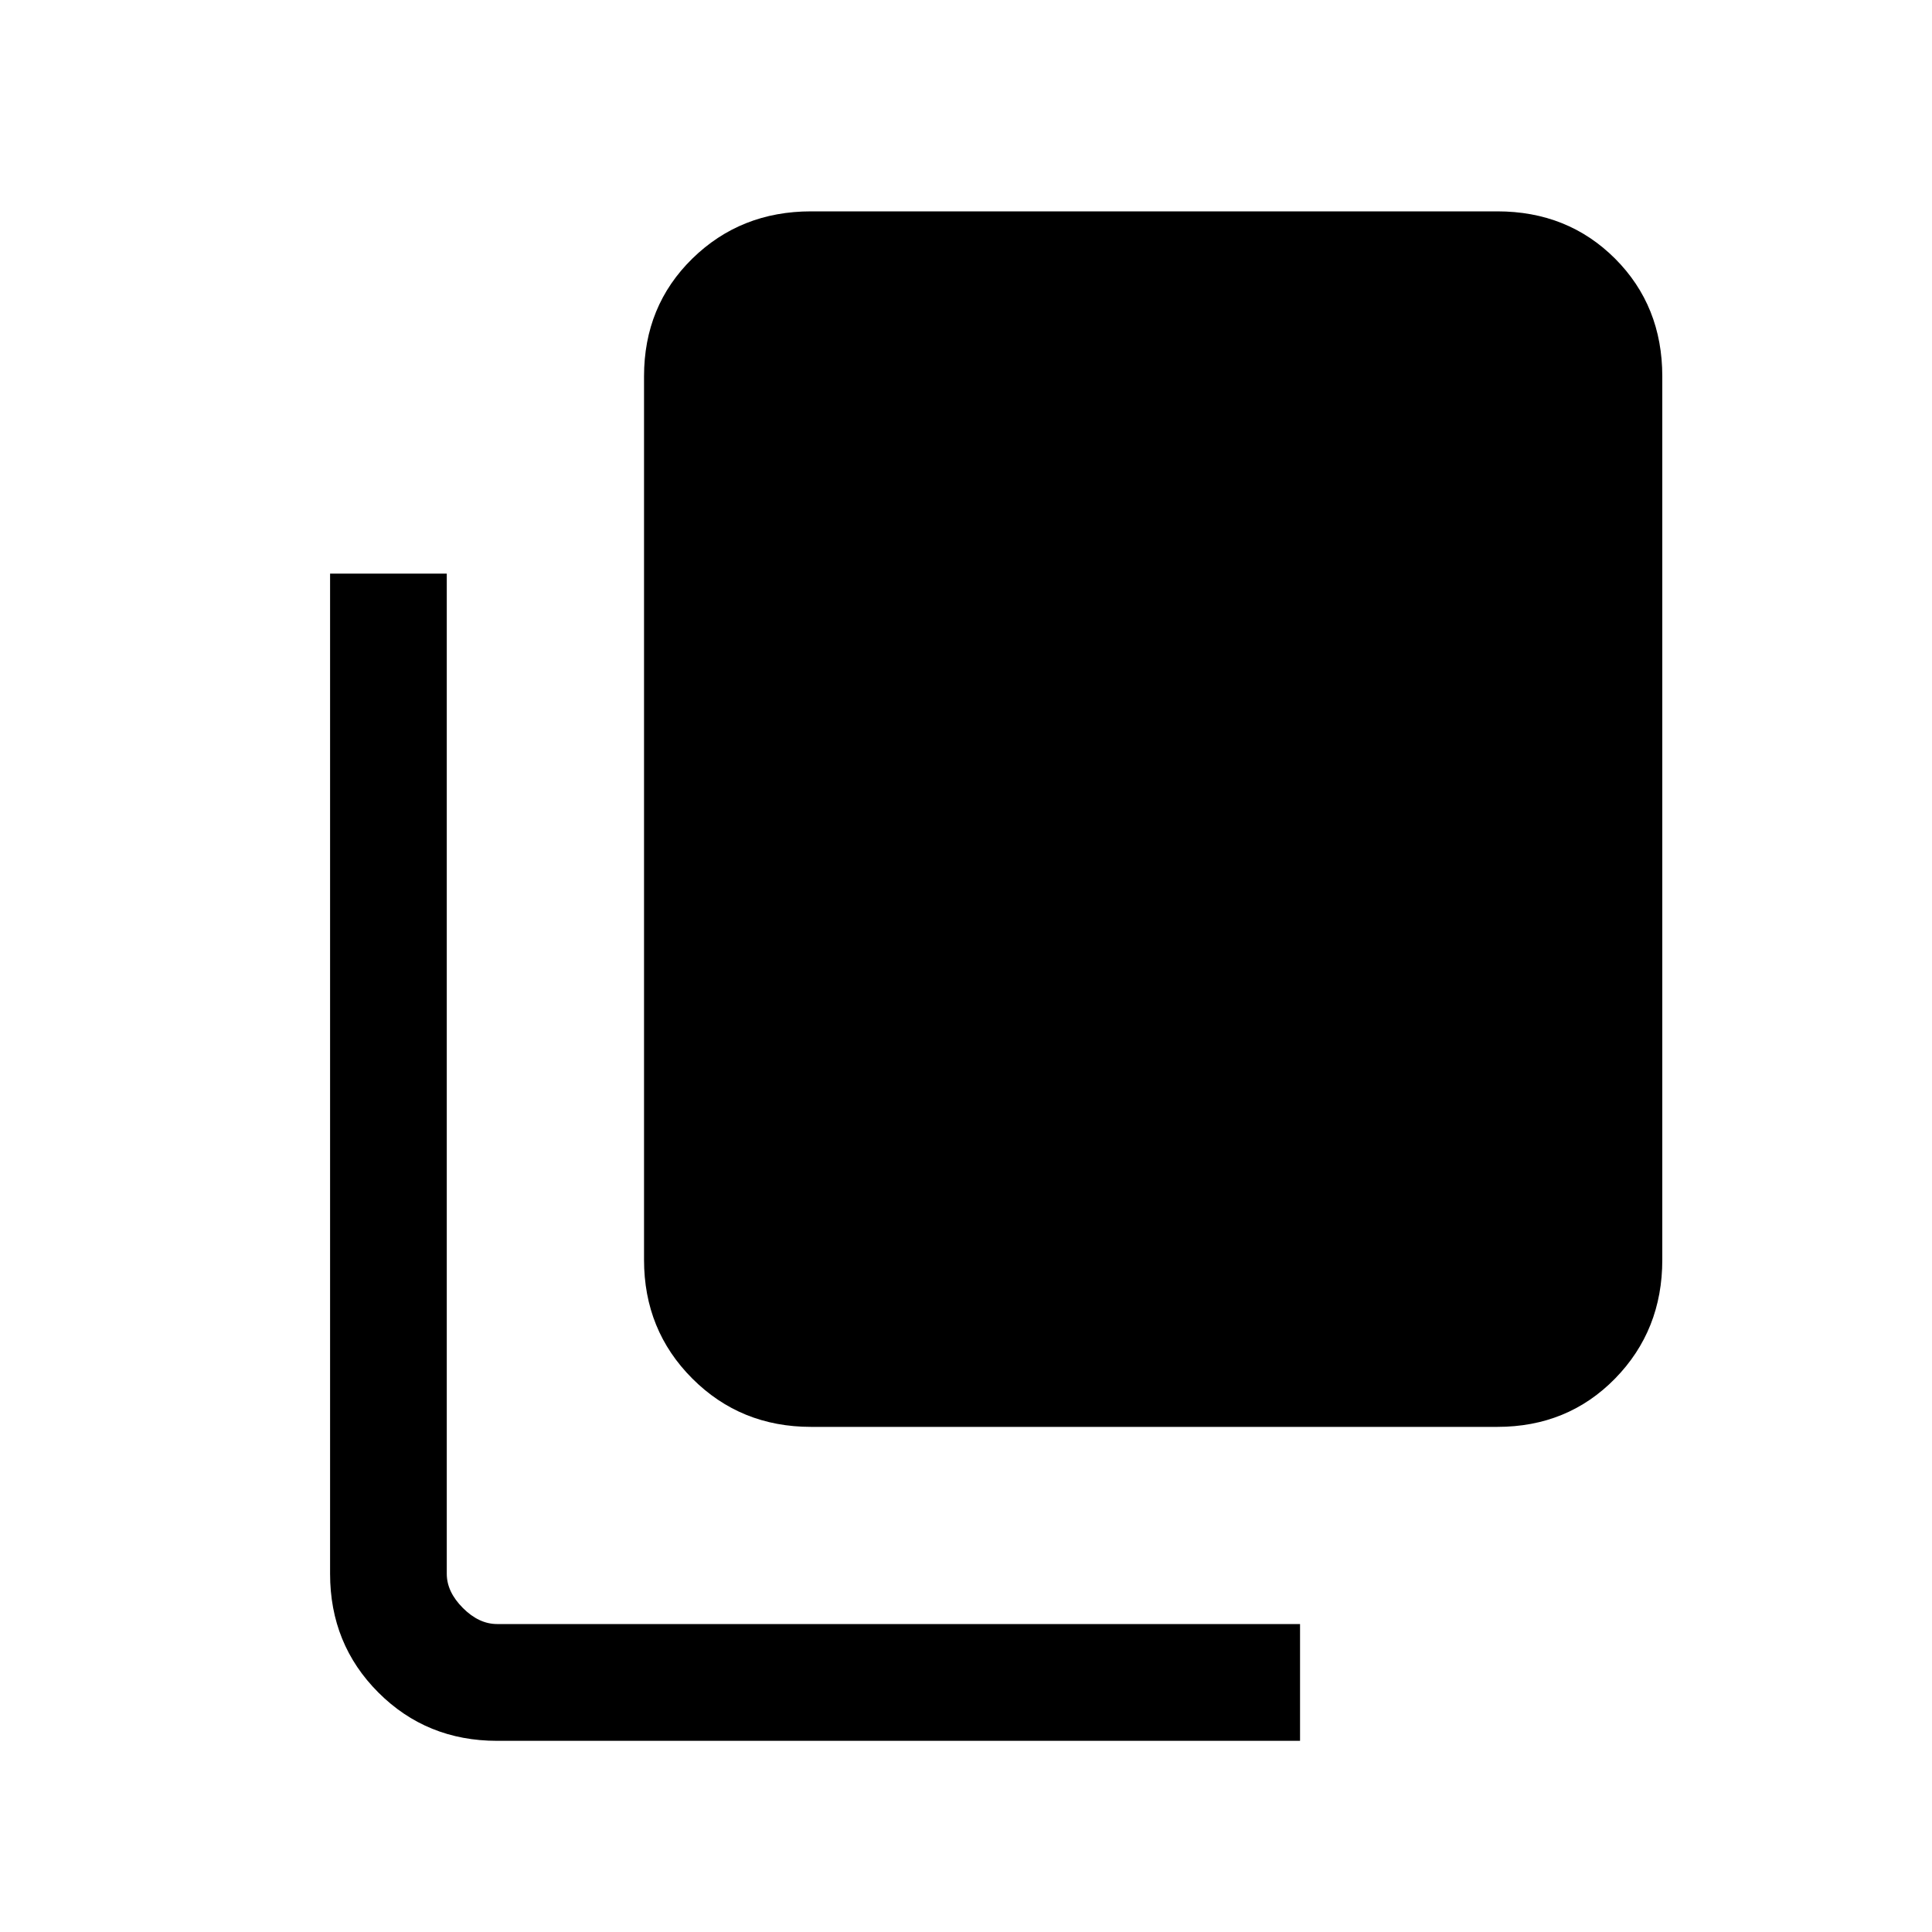 <svg xmlns="http://www.w3.org/2000/svg" height="20" width="20"><path d="M5.146 18.021q-.729 0-1.229-.5-.5-.5-.5-1.229V5.938h1.208v10.354q0 .187.167.354.166.166.354.166h8.312v1.209Zm3.25-3.25q-.729 0-1.229-.5-.5-.5-.5-1.229V3.896q0-.729.5-1.219.5-.489 1.229-.489H15.5q.729 0 1.219.489.489.49.489 1.219v9.146q0 .729-.489 1.229-.49.5-1.219.5Z"/></svg>